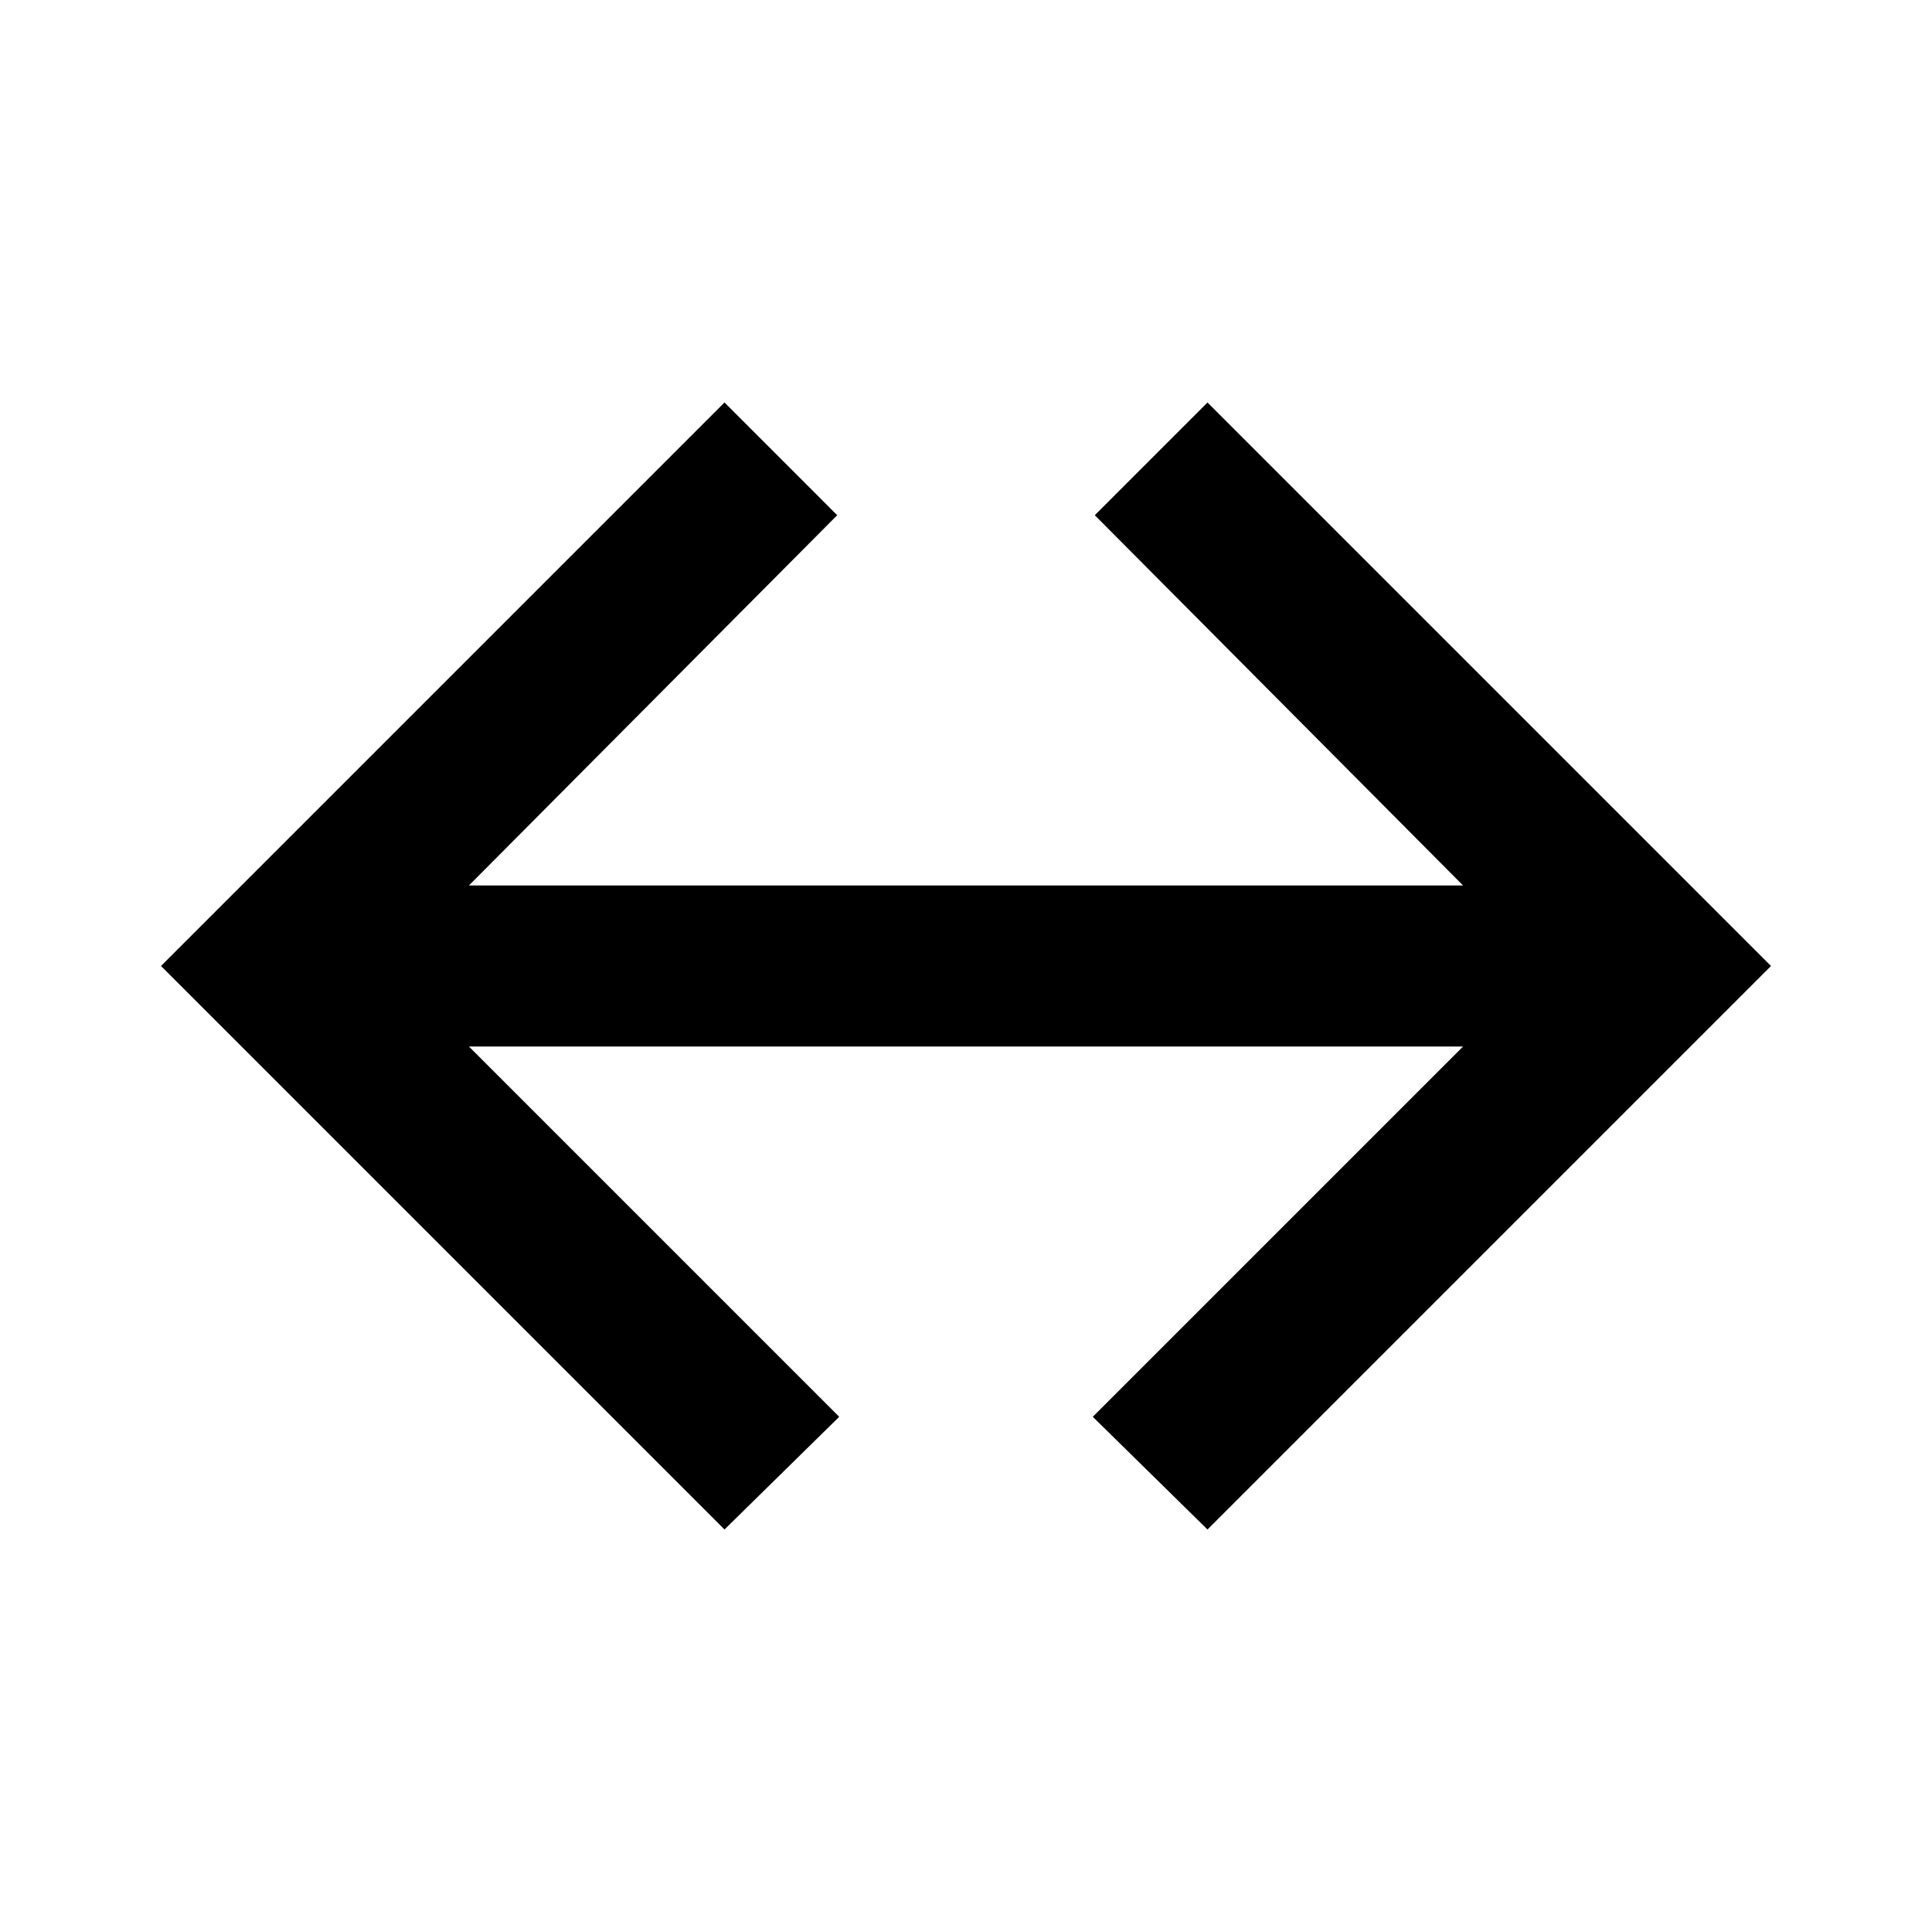 <svg width="24" height="24" viewBox="0 0 24 24" fill="none" xmlns="http://www.w3.org/2000/svg">
<path d="M2 12L9 19L10.425 17.6L5.825 13H18.175L13.575 17.6L15 19L22 12L15 5L13.6 6.4L18.175 11H5.825L10.4 6.4L9 5L2 12Z" fill="black"/>
</svg>
